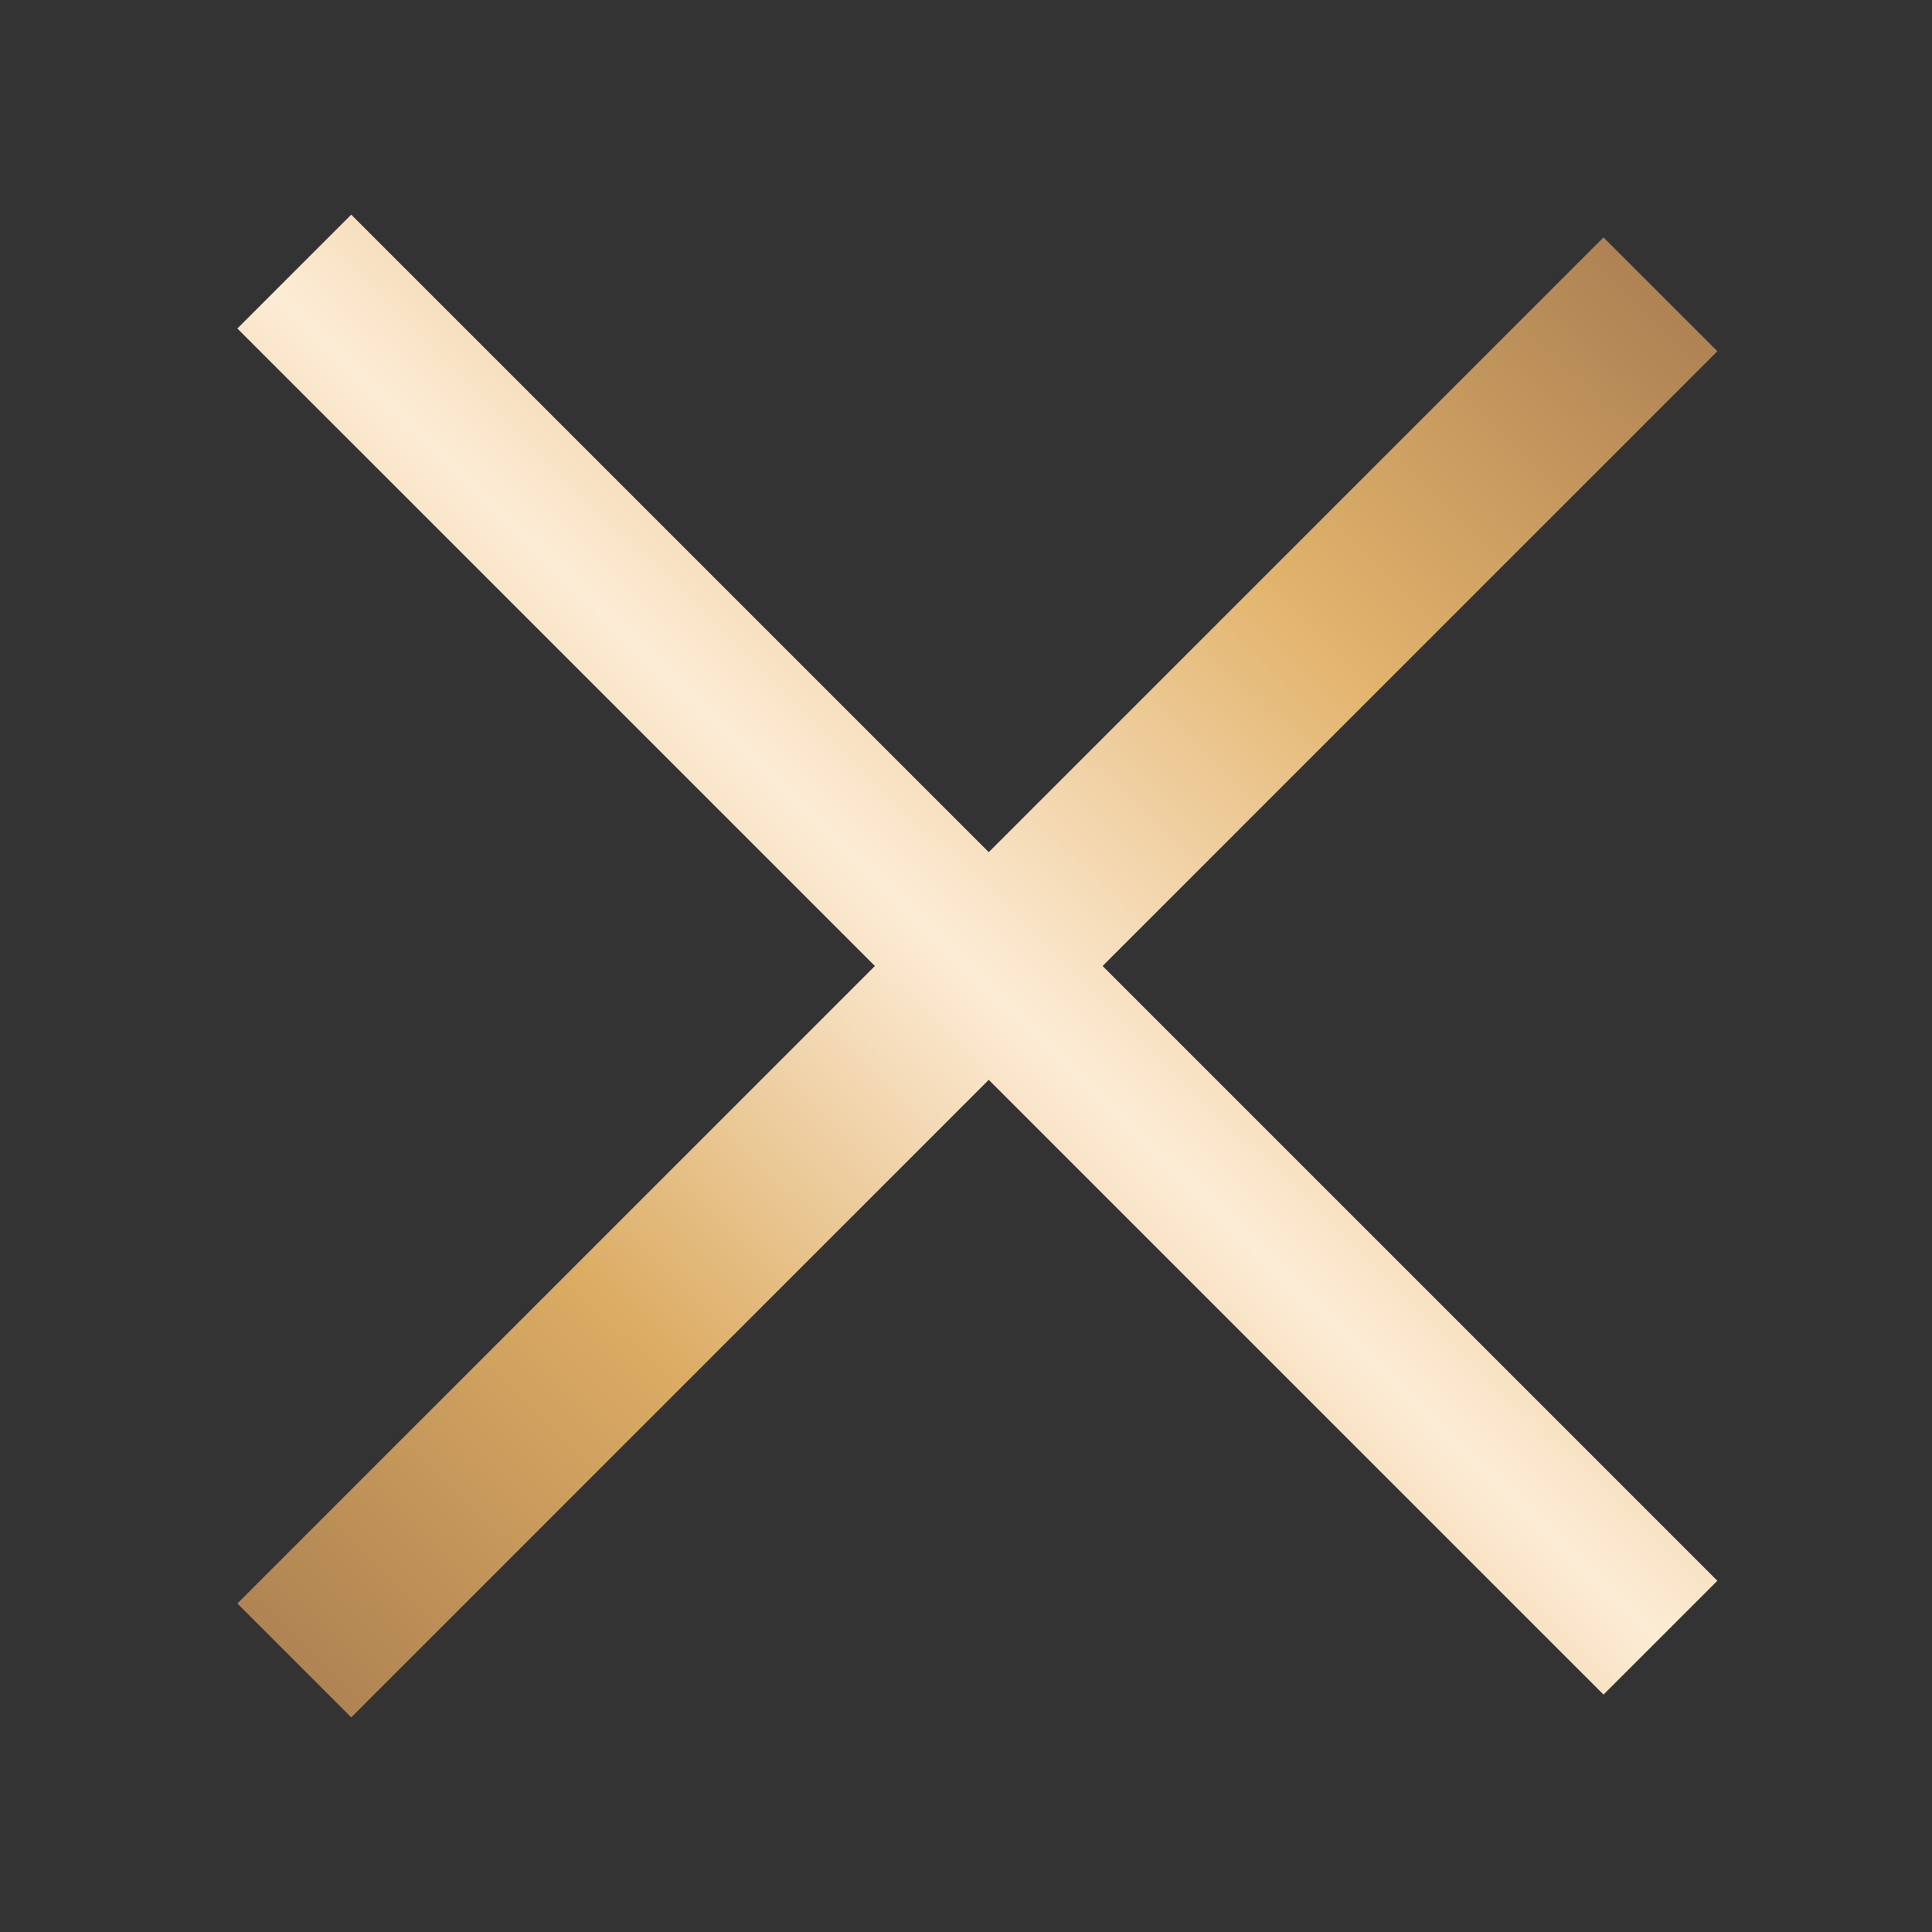 <svg width="34" height="34" viewBox="0 0 34 34" fill="none" xmlns="http://www.w3.org/2000/svg">
<rect x="0" y="0" width="34" height="34" fill="#333333" stroke="none"/>
<path fill-rule="evenodd" clip-rule="evenodd" d="M28.219 29.822L4.177 5.781L6.181 3.777L30.223 27.819L28.219 29.822Z" fill="url(#paint0_linear_48_20)"/>
<path fill-rule="evenodd" clip-rule="evenodd" d="M30.223 6.181L6.181 30.223L4.177 28.219L28.219 4.178L30.223 6.181Z" fill="url(#paint1_linear_48_20)"/>
<defs>
<linearGradient id="paint0_linear_48_20" x1="17" y1="-7.042" x2="-7.034" y2="17.629" gradientUnits="userSpaceOnUse">
<stop stop-color="#AD8153"/>
<stop offset="0.25" stop-color="#E2B36C"/>
<stop offset="0.5" stop-color="#FDECD6"/>
<stop offset="0.75" stop-color="#DCAC64"/>
<stop offset="1" stop-color="#AF8352"/>
</linearGradient>
<linearGradient id="paint1_linear_48_20" x1="17" y1="-7.042" x2="-7.034" y2="17.629" gradientUnits="userSpaceOnUse">
<stop stop-color="#AD8153"/>
<stop offset="0.25" stop-color="#E2B36C"/>
<stop offset="0.5" stop-color="#FDECD6"/>
<stop offset="0.75" stop-color="#DCAC64"/>
<stop offset="1" stop-color="#AF8352"/>
</linearGradient>
</defs>
</svg>
